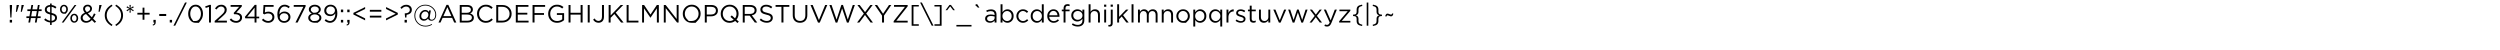 <?xml version="1.0"?>
<svg xmlns="http://www.w3.org/2000/svg" width="100000" height="2000" viewbox="0 0 100000 2000">
  <g transform="translate( 0, 900 ) scale( 1, -1 )">
    <g/>
  </g>
  <g transform="translate( 300, 900 ) scale( 1, -1 )">
    <g>
      <path d="M114 198L91 643V700H181V643L157 198H114ZM90 0V105H182V0H90Z"/>
    </g>
  </g>
  <g transform="translate( 571, 900 ) scale( 1, -1 )">
    <g>
      <path d="M260 428L291 700H383V695L302 428H260ZM65 428L95 700H188V695L107 428H65Z"/>
    </g>
  </g>
  <g transform="translate( 1011, 900 ) scale( 1, -1 )">
    <g>
      <path d="M124 0L154 177H45V246H166L203 458H84V527H214L244 700H314L285 527H475L505 700H575L546 527H654V458H534L497 246H615V177H486L455 0H385L415 177H225L194 0H124ZM237 246H427L463 458H273L237 246Z"/>
    </g>
  </g>
  <g transform="translate( 1711, 900 ) scale( 1, -1 )">
    <g>
      <path d="M292 -98V2Q163 14 56 105L101 165Q195 81 295 70V320Q183 347 133 392T82 514V516Q82 593 140 644T292 700V758H356V698Q456 689 547 618L504 558Q436 616 353 630V384Q467 358 518 312T569 190V188Q569 108 510 57T356 0V-98H292ZM295 398V633Q233 631 196 600T159 521V519Q159 474 188 446T295 398ZM353 67Q416 70 454 102T492 183V185Q492 231 463 259T353 306V67Z"/>
    </g>
  </g>
  <g transform="translate( 2347, 900 ) scale( 1, -1 )">
    <g>
      <path d="M279 350T210 350T97 402T52 527V529Q52 602 97 655T212 708Q281 708 325 656T369 531V529Q369 456 324 403ZM124 0L638 700H709L196 0H124ZM622 -8Q553 -8 509 44T465 169V171Q465 244 510 297T624 350T737 298T781 173V171Q781 97 737 45T622 -8ZM212 406Q252 406 277 441T303 527V529Q303 581 276 616T210 652Q170 652 145 617T119 531V529Q119 477 146 442T212 406ZM624 48Q664 48 689 83T715 169V171Q715 223 688 258T622 294Q582 294 557 259T531 173V171Q531 119 558 84T624 48Z"/>
    </g>
  </g>
  <g transform="translate( 3181, 900 ) scale( 1, -1 )">
    <g>
      <path d="M604 -14L494 99Q393 -10 265 -10Q170 -10 108 44T45 186V188Q45 324 214 390Q144 472 144 544V546Q144 616 195 664T329 712Q402 712 450 666T499 554V552Q499 428 334 370L494 207Q539 272 578 363L643 333Q590 220 542 157L664 32L604 -14ZM290 415Q425 461 425 548V550Q425 592 397 619T326 647Q279 647 250 618T220 546V544Q220 513 235 486T290 415ZM271 57Q363 57 446 148L259 341Q192 316 159 277T125 191V189Q125 132 166 95T271 57Z"/>
    </g>
  </g>
  <g transform="translate( 3877, 900 ) scale( 1, -1 )">
    <g>
      <path d="M65 428L95 700H189V695L108 428H65Z"/>
    </g>
  </g>
  <g transform="translate( 4122, 900 ) scale( 1, -1 )">
    <g>
      <path d="M345 -141Q68 15 68 287T345 715L378 664Q146 516 146 287T378 -90L345 -141Z"/>
    </g>
  </g>
  <g transform="translate( 4556, 900 ) scale( 1, -1 )">
    <g>
      <path d="M89 -141L56 -90Q288 58 288 287T56 664L89 715Q366 559 366 287T89 -141Z"/>
    </g>
  </g>
  <g transform="translate( 4990, 900 ) scale( 1, -1 )">
    <g>
      <path d="M189 397L199 522L96 449L69 496L185 549L69 603L96 649L199 577L189 702H241L231 577L334 649L361 603L245 549L361 496L334 449L231 522L241 397H189Z"/>
    </g>
  </g>
  <g transform="translate( 5420, 900 ) scale( 1, -1 )">
    <g>
      <path d="M283 110V316H75V388H283V594H357V388H565V316H357V110H283Z"/>
    </g>
  </g>
  <g transform="translate( 6060, 900 ) scale( 1, -1 )">
    <g>
      <path d="M58 -122L46 -87Q119 -61 113 0H77V105H169V15Q169 -45 143 -77T58 -122Z"/>
    </g>
  </g>
  <g transform="translate( 6305, 900 ) scale( 1, -1 )">
    <g>
      <path d="M65 260V341H343V260H65Z"/>
    </g>
  </g>
  <g transform="translate( 6713, 900 ) scale( 1, -1 )">
    <g>
      <path d="M77 0V105H169V0H77Z"/>
    </g>
  </g>
  <g transform="translate( 6958, 900 ) scale( 1, -1 )">
    <g>
      <path d="M-21 -128L443 798H514L50 -128H-21Z"/>
    </g>
  </g>
  <g transform="translate( 7466, 900 ) scale( 1, -1 )">
    <g>
      <path d="M489 -12T357 -12T144 92T62 348V350Q62 501 144 606T359 712T572 608T653 352V350Q653 199 571 94ZM264 60T359 60T512 144T571 348V350Q571 469 512 554T357 640T203 556T144 352V350Q144 231 204 146Z"/>
    </g>
  </g>
  <g transform="translate( 8181, 900 ) scale( 1, -1 )">
    <g>
      <path d="M179 0V623L47 582L28 646L199 705H257V0H179Z"/>
    </g>
  </g>
  <g transform="translate( 8539, 900 ) scale( 1, -1 )">
    <g>
      <path d="M48 0V61L302 285Q384 358 416 405T448 505Q448 565 407 602T307 639Q250 639 207 610T119 519L61 561Q112 637 169 673T313 710Q407 710 468 654T530 512V510Q530 437 491 381T353 238L166 72H537V0H48Z"/>
    </g>
  </g>
  <g transform="translate( 9138, 900 ) scale( 1, -1 )">
    <g>
      <path d="M311 -12Q146 -12 50 113L107 164Q192 60 312 60Q377 60 421 98T465 196V198Q465 262 411 297T269 333H224L208 380L429 629H87V700H534V642L314 398Q414 390 479 341T545 201V199Q545 107 478 48T311 -12Z"/>
    </g>
  </g>
  <g transform="translate( 9751, 900 ) scale( 1, -1 )">
    <g>
      <path d="M432 0V166H63L43 223L439 705H508V232H617V166H508V0H432ZM138 232H432V593L138 232Z"/>
    </g>
  </g>
  <g transform="translate( 10422, 900 ) scale( 1, -1 )">
    <g>
      <path d="M303 -12Q164 -12 53 99L105 156Q204 60 304 60Q378 60 425 104T473 215V217Q473 282 425 323T299 364Q227 364 152 324L99 359L119 700H522V627H188L173 403Q244 434 311 434Q416 434 484 376T553 220V218Q553 116 483 52T303 -12Z"/>
    </g>
  </g>
  <g transform="translate( 11034, 900 ) scale( 1, -1 )">
    <g>
      <path d="M333 -12Q220 -12 149 59Q104 104 83 166T61 330V332Q61 496 139 604T352 712Q461 712 559 632L513 571Q431 640 348 640Q254 640 198 554T143 331Q216 438 342 438Q443 438 513 379T584 223V221Q584 120 512 54T333 -12ZM334 58Q410 58 456 104T503 218V220Q503 285 455 327T332 370Q256 370 207 324T157 217V215Q157 148 207 103T334 58Z"/>
    </g>
  </g>
  <g transform="translate( 11681, 900 ) scale( 1, -1 )">
    <g>
      <path d="M137 0L453 628H68V700H543V641L225 0H137Z"/>
    </g>
  </g>
  <g transform="translate( 12277, 900 ) scale( 1, -1 )">
    <g>
      <path d="M428 -10T315 -10T127 45T52 188V190Q52 250 91 294T196 362Q76 417 76 523V525Q76 604 146 657T315 710T483 657T554 525V523Q554 417 434 362Q500 337 539 294T578 191V189Q578 101 503 46ZM247 390T315 390T429 426T475 518V520Q475 572 429 606T315 641Q246 641 201 607T155 520V518Q155 462 201 426ZM231 59T315 59T448 97T498 190V192Q498 250 445 287T315 325T185 288T132 192V190Q132 135 181 97Z"/>
    </g>
  </g>
  <g transform="translate( 12907, 900 ) scale( 1, -1 )">
    <g>
      <path d="M295 -12Q183 -12 79 74L125 135Q210 60 297 60Q391 60 449 146T505 367Q435 255 307 255Q199 255 131 316T63 472V474Q63 575 134 643T315 712Q427 712 499 640Q586 553 586 369V367Q586 200 505 94T295 -12ZM316 323Q393 323 441 370T490 481V483Q490 551 440 596T312 642Q236 642 190 594T144 478V476Q144 409 192 366T316 323Z"/>
    </g>
  </g>
  <g transform="translate( 13554, 900 ) scale( 1, -1 )">
    <g>
      <path d="M82 412V517H174V412H82ZM82 0V105H174V0H82Z"/>
    </g>
  </g>
  <g transform="translate( 13809, 900 ) scale( 1, -1 )">
    <g>
      <path d="M82 412V517H174V412H82ZM63 -122L51 -87Q124 -61 118 0H82V105H174V15Q174 -45 148 -77T63 -122Z"/>
    </g>
  </g>
  <g transform="translate( 14064, 900 ) scale( 1, -1 )">
    <g>
      <path d="M541 86L72 319V385L541 618V541L156 353L541 164V86Z"/>
    </g>
  </g>
  <g transform="translate( 14704, 900 ) scale( 1, -1 )">
    <g>
      <path d="M90 432V506H550V432H90ZM90 198V272H550V198H90Z"/>
    </g>
  </g>
  <g transform="translate( 15344, 900 ) scale( 1, -1 )">
    <g>
      <path d="M99 86V163L484 351L99 540V618L568 385V319L99 86Z"/>
    </g>
  </g>
  <g transform="translate( 15984, 900 ) scale( 1, -1 )">
    <g>
      <path d="M220 198L205 360L210 365Q306 367 357 404T409 506V508Q409 563 369 600T263 638Q162 638 81 544L30 593Q126 709 265 709Q365 709 427 653T489 511V509Q489 420 431 370T281 306L271 198H220ZM199 0V105H291V0H199Z"/>
    </g>
  </g>
  <g transform="translate( 16521, 900 ) scale( 1, -1 )">
    <g>
      <path d="M499 -162Q309 -162 181 -35T53 274Q53 454 180 583T491 712Q672 712 799 594T927 316Q927 197 872 134T740 71Q687 71 651 93T600 155Q529 71 435 71Q360 71 308 121T256 253Q256 356 327 429T487 502Q586 502 633 419L646 488L713 479L673 252Q666 213 666 191Q666 153 688 132T751 110Q809 110 850 163T891 316Q891 458 775 568T491 678Q320 678 205 560T89 274Q89 105 205 -11T499 -128Q632 -128 748 -60L764 -87Q641 -162 499 -162ZM450 133Q514 133 564 187T614 313Q614 368 580 404T492 440Q427 440 378 387T328 258Q328 200 362 167T450 133Z"/>
    </g>
  </g>
  <g transform="translate( 17501, 900 ) scale( 1, -1 )">
    <g>
      <path d="M39 0L358 705H432L751 0H666L584 185H203L120 0H39ZM234 256H553L394 613L234 256Z"/>
    </g>
  </g>
  <g transform="translate( 18291, 900 ) scale( 1, -1 )">
    <g>
      <path d="M99 0V700H397Q516 700 580 638Q625 591 625 526V524Q625 410 514 362Q664 317 664 193V191Q664 102 595 51T410 0H99ZM177 388H384Q457 388 501 420T545 513V515Q545 568 505 598T390 629H177V388ZM177 71H412Q492 71 538 104T584 196V198Q584 256 537 287T398 318H177V71Z"/>
    </g>
  </g>
  <g transform="translate( 19013, 900 ) scale( 1, -1 )">
    <g>
      <path d="M419 -12Q269 -12 169 92T68 348V350Q68 501 169 606T422 712Q511 712 574 684T695 601L641 543Q540 639 421 639Q305 639 228 556T150 352V350Q150 228 228 145T421 61Q489 61 541 86T647 162L699 111Q639 50 574 19T419 -12Z"/>
    </g>
  </g>
  <g transform="translate( 19751, 900 ) scale( 1, -1 )">
    <g>
      <path d="M99 0V700H342Q505 700 609 601T714 352V350Q714 200 610 100T342 0H99ZM178 73H342Q472 73 552 151T632 348V350Q632 469 552 548T342 627H178V73Z"/>
    </g>
  </g>
  <g transform="translate( 20533, 900 ) scale( 1, -1 )">
    <g>
      <path d="M99 0V700H605V628H178V389H560V317H178V72H610V0H99Z"/>
    </g>
  </g>
  <g transform="translate( 21203, 900 ) scale( 1, -1 )">
    <g>
      <path d="M99 0V700H602V627H178V377H557V305H178V0H99Z"/>
    </g>
  </g>
  <g transform="translate( 21859, 900 ) scale( 1, -1 )">
    <g>
      <path d="M585 -12T424 -12T166 91T68 348V350Q68 498 167 605T419 712Q503 712 563 689T680 619L629 559Q537 639 416 639Q302 639 226 555T150 352V350Q150 223 225 141T427 59Q543 59 629 129V303H416V374H705V95Q585 -12 424 -12Z"/>
    </g>
  </g>
  <g transform="translate( 22643, 900 ) scale( 1, -1 )">
    <g>
      <path d="M99 0V700H178V389H582V700H661V0H582V315H178V0H99Z"/>
    </g>
  </g>
  <g transform="translate( 23403, 900 ) scale( 1, -1 )">
    <g>
      <path d="M106 0V700H185V0H106Z"/>
    </g>
  </g>
  <g transform="translate( 23694, 900 ) scale( 1, -1 )">
    <g>
      <path d="M247 -10Q107 -10 31 114L88 163Q122 112 158 88T248 63Q309 63 347 106T385 231V700H465V232Q465 112 401 48Q341 -10 247 -10Z"/>
    </g>
  </g>
  <g transform="translate( 24247, 900 ) scale( 1, -1 )">
    <g>
      <path d="M99 0V700H178V282L580 700H682L382 394L695 0H596L327 339L178 188V0H99Z"/>
    </g>
  </g>
  <g transform="translate( 24966, 900 ) scale( 1, -1 )">
    <g>
      <path d="M99 0V700H178V73H572V0H99Z"/>
    </g>
  </g>
  <g transform="translate( 25585, 900 ) scale( 1, -1 )">
    <g>
      <path d="M99 0V700H179L434 318L689 700H769V0H690V567L435 192H431L176 566V0H99Z"/>
    </g>
  </g>
  <g transform="translate( 26453, 900 ) scale( 1, -1 )">
    <g>
      <path d="M99 0V700H173L614 139V700H691V0H628L176 574V0H99Z"/>
    </g>
  </g>
  <g transform="translate( 27243, 900 ) scale( 1, -1 )">
    <g>
      <path d="M580 -12T424 -12T168 93T68 348V350Q68 499 169 605T426 712T682 607T782 352Q783 351 782 350Q782 201 681 95ZM307 61T426 61T622 144T700 348V350Q700 471 622 555T424 639T228 556T150 352V350Q150 229 228 145Z"/>
    </g>
  </g>
  <g transform="translate( 28093, 900 ) scale( 1, -1 )">
    <g>
      <path d="M99 0V700H361Q480 700 551 641T623 478V476Q623 367 545 307T348 247H178V0H99ZM178 319H351Q438 319 490 361T543 473V475Q543 548 493 587T355 627H178V319Z"/>
    </g>
  </g>
  <g transform="translate( 28761, 900 ) scale( 1, -1 )">
    <g>
      <path d="M737 -21L645 63Q551 -12 424 -12Q268 -12 168 93T68 348V350Q68 499 169 605T426 712T682 607T782 352Q783 351 782 350Q782 215 698 115L791 38L737 -21ZM426 61Q518 61 587 114L457 225L510 284L639 167Q700 246 700 348V350Q700 471 622 555T424 639T228 556T150 352V350Q150 229 228 145T426 61Z"/>
    </g>
  </g>
  <g transform="translate( 29611, 900 ) scale( 1, -1 )">
    <g>
      <path d="M99 0V700H400Q529 700 599 630Q653 576 653 492V490Q653 406 601 354T463 286L678 0H581L378 272H376H178V0H99ZM178 343H393Q473 343 523 382T573 487V489Q573 554 526 590T394 627H178V343Z"/>
    </g>
  </g>
  <g transform="translate( 30334, 900 ) scale( 1, -1 )">
    <g>
      <path d="M339 -10Q178 -10 53 102L102 160Q158 109 214 85T342 61Q412 61 455 94T498 180V182Q498 233 460 263T316 315Q192 342 137 387T81 517V519Q81 602 146 656T311 710Q450 710 557 624L511 563Q418 639 309 639Q242 639 201 607T160 526V524Q160 472 199 442T350 388Q469 362 523 316T578 190V188Q578 99 511 45T339 -10Z"/>
    </g>
  </g>
  <g transform="translate( 30974, 900 ) scale( 1, -1 )">
    <g>
      <path d="M284 0V627H49V700H599V627H364V0H284Z"/>
    </g>
  </g>
  <g transform="translate( 31622, 900 ) scale( 1, -1 )">
    <g>
      <path d="M379 -11Q246 -11 167 68T88 293V700H167V298Q167 185 223 124T381 62Q480 62 536 121T592 293V700H671V299Q671 149 592 69T379 -11Z"/>
    </g>
  </g>
  <g transform="translate( 32381, 900 ) scale( 1, -1 )">
    <g>
      <path d="M340 -5L39 700H127L376 97L626 700H711L410 -5H340Z"/>
    </g>
  </g>
  <g transform="translate( 33131, 900 ) scale( 1, -1 )">
    <g>
      <path d="M295 -5L45 700H131L331 117L523 702H588L780 117L980 700H1063L813 -5H746L554 563L361 -5H295Z"/>
    </g>
  </g>
  <g transform="translate( 34238, 900 ) scale( 1, -1 )">
    <g>
      <path d="M46 0L315 357L56 700H149L364 414L577 700H669L410 358L679 0H585L361 301L137 0H46Z"/>
    </g>
  </g>
  <g transform="translate( 34963, 900 ) scale( 1, -1 )">
    <g>
      <path d="M318 0V277L27 700H123L359 350L597 700H689L398 278V0H318Z"/>
    </g>
  </g>
  <g transform="translate( 35679, 900 ) scale( 1, -1 )">
    <g>
      <path d="M67 0V53L520 629H82V700H628V647L174 71H628V0H67Z"/>
    </g>
  </g>
  <g transform="translate( 36372, 900 ) scale( 1, -1 )">
    <g>
      <path d="M94 -130V700H380V640H167V-70H380V-130H94Z"/>
    </g>
  </g>
  <g transform="translate( 36811, 900 ) scale( 1, -1 )">
    <g>
      <path d="M458 -128L-6 798H65L529 -128H458Z"/>
    </g>
  </g>
  <g transform="translate( 37319, 900 ) scale( 1, -1 )">
    <g>
      <path d="M59 -130V-70H273V640H59V700H345V-130H59Z"/>
    </g>
  </g>
  <g transform="translate( 37758, 900 ) scale( 1, -1 )">
    <g>
      <path d="M65 493L220 702H280L435 493H367L249 647L131 493H65Z"/>
    </g>
  </g>
  <g transform="translate( 38258, 900 ) scale( 1, -1 )">
    <g>
      <path d="M-2 -160V-97H602V-160H-2Z"/>
    </g>
  </g>
  <g transform="translate( 38858, 900 ) scale( 1, -1 )">
    <g>
      <path d="M257 595L144 703L224 740L319 595H257Z"/>
    </g>
  </g>
  <g transform="translate( 39358, 900 ) scale( 1, -1 )">
    <g>
      <path d="M240 -11Q162 -11 105 32T47 150V152Q47 233 107 277T268 321Q348 321 426 299V315Q426 383 386 419T273 455Q197 455 116 418L93 481Q189 525 281 525Q391 525 448 468Q502 414 502 316V0H426V77Q357 -11 240 -11ZM255 51Q327 51 377 90T427 190V238Q351 260 276 260Q205 260 165 232T125 156V154Q125 107 162 79T255 51Z"/>
    </g>
  </g>
  <g transform="translate( 39937, 900 ) scale( 1, -1 )">
    <g>
      <path d="M361 -11Q239 -11 163 99V0H86V730H163V413Q241 528 361 528Q460 528 534 455T608 260V258Q608 137 534 63T361 -11ZM347 58Q425 58 477 112T529 257V259Q529 348 476 403T347 459Q272 459 216 403T160 260V258Q160 171 216 115T347 58Z"/>
    </g>
  </g>
  <g transform="translate( 40601, 900 ) scale( 1, -1 )">
    <g>
      <path d="M319 -12Q207 -12 131 67T54 256V258Q54 369 130 448T319 528Q439 528 526 436L475 382Q401 460 318 460Q240 460 187 402T133 260V258Q133 174 187 116T323 57Q409 57 481 134L530 88Q440 -12 319 -12Z"/>
    </g>
  </g>
  <g transform="translate( 41172, 900 ) scale( 1, -1 )">
    <g>
      <path d="M303 -11Q204 -11 130 62T56 257V259Q56 380 130 454T303 528Q425 528 501 418V730H578V0H501V104Q423 -11 303 -11ZM317 58Q392 58 448 114T504 258V260Q504 346 448 402T317 459Q239 459 187 405T135 260V258Q135 169 188 114T317 58Z"/>
    </g>
  </g>
  <g transform="translate( 41836, 900 ) scale( 1, -1 )">
    <g>
      <path d="M132 227Q140 148 191 102T314 55Q407 55 477 128L525 85Q438 -12 312 -12Q203 -12 129 63T54 258Q54 371 125 449T302 528Q413 528 478 450T543 254Q543 239 542 227H132ZM132 289H465Q458 364 416 413T300 463Q234 463 187 414T132 289Z"/>
    </g>
  </g>
  <g transform="translate( 42428, 900 ) scale( 1, -1 )">
    <g>
      <path d="M115 0V449H44V516H115V561Q115 649 160 694Q200 734 271 734Q320 734 356 721V654Q311 667 281 667Q191 667 191 557V515H355V449H192V0H115Z"/>
    </g>
  </g>
  <g transform="translate( 42795, 900 ) scale( 1, -1 )">
    <g>
      <path d="M315 -162Q184 -162 80 -90L115 -30Q206 -96 314 -96Q401 -96 451 -49T502 88V149Q420 40 299 40Q201 40 129 107T56 282V284Q56 393 129 460T299 528Q423 528 501 424V517H578V90Q578 -27 512 -93Q443 -162 315 -162ZM314 108Q390 108 447 157T504 283V285Q504 362 448 411T314 460Q239 460 187 412T135 286V284Q135 208 187 158T314 108Z"/>
    </g>
  </g>
  <g transform="translate( 43459, 900 ) scale( 1, -1 )">
    <g>
      <path d="M86 0V730H163V427Q224 528 340 528Q432 528 485 472T538 321V0H461V302Q461 375 424 416T318 458Q251 458 207 413T163 296V0H86Z"/>
    </g>
  </g>
  <g transform="translate( 44075, 900 ) scale( 1, -1 )">
    <g>
      <path d="M88 630V715H176V630H88ZM93 0V517H170V0H93Z"/>
    </g>
  </g>
  <g transform="translate( 44338, 900 ) scale( 1, -1 )">
    <g>
      <path d="M88 630V715H176V630H88ZM44 -163Q17 -163 -4 -158V-95Q14 -98 34 -98Q93 -98 93 -29V517H170V-30Q170 -97 137 -130T44 -163Z"/>
    </g>
  </g>
  <g transform="translate( 44601, 900 ) scale( 1, -1 )">
    <g>
      <path d="M86 0V730H163V226L442 517H538L321 295L545 0H453L268 241L163 135V0H86Z"/>
    </g>
  </g>
  <g transform="translate( 45170, 900 ) scale( 1, -1 )">
    <g>
      <path d="M93 0V730H170V0H93Z"/>
    </g>
  </g>
  <g transform="translate( 45433, 900 ) scale( 1, -1 )">
    <g>
      <path d="M86 0V517H163V430Q228 528 330 528Q446 528 496 425Q563 528 678 528Q767 528 818 472T870 320V0H793V302Q793 377 758 417T659 458Q598 458 557 415T516 298V0H440V304Q440 376 405 417T307 458T204 412T163 295V0H86Z"/>
    </g>
  </g>
  <g transform="translate( 46384, 900 ) scale( 1, -1 )">
    <g>
      <path d="M86 0V517H163V427Q224 528 340 528Q432 528 485 472T538 321V0H461V302Q461 375 424 416T318 458Q251 458 207 413T163 296V0H86Z"/>
    </g>
  </g>
  <g transform="translate( 47000, 900 ) scale( 1, -1 )">
    <g>
      <path d="M437 -12T322 -12T131 66T54 256V258Q54 369 131 448T324 528T516 450T593 260V258Q593 147 515 68ZM324 57Q407 57 460 115T514 256V258Q514 342 459 401T322 460Q240 460 187 402T133 260V258Q133 174 188 116T324 57Z"/>
    </g>
  </g>
  <g transform="translate( 47646, 900 ) scale( 1, -1 )">
    <g>
      <path d="M86 -160V517H163V413Q241 528 361 528Q460 528 534 455T608 260V258Q608 137 534 63T361 -11Q239 -11 163 99V-160H86ZM347 58Q425 58 477 112T529 257V259Q529 348 476 403T347 459Q272 459 216 403T160 260V258Q160 171 216 115T347 58Z"/>
    </g>
  </g>
  <g transform="translate( 48310, 900 ) scale( 1, -1 )">
    <g>
      <path d="M501 -160V104Q423 -11 303 -11Q204 -11 130 62T56 257V259Q56 380 130 454T303 528Q425 528 501 418V517H578V-160H501ZM317 58Q392 58 448 114T504 258V260Q504 346 448 402T317 459Q239 459 187 405T135 260V258Q135 169 188 114T317 58Z"/>
    </g>
  </g>
  <g transform="translate( 48974, 900 ) scale( 1, -1 )">
    <g>
      <path d="M86 0V517H163V382Q193 449 248 489T374 526V443H368Q279 443 221 381T163 206V0H86Z"/>
    </g>
  </g>
  <g transform="translate( 49379, 900 ) scale( 1, -1 )">
    <g>
      <path d="M257 -10Q201 -10 144 10T43 66L82 121Q170 55 261 55Q308 55 338 77T368 137V139Q368 174 336 193T239 230Q200 241 177 250T125 275T82 317T68 376V378Q68 444 117 485T244 526Q344 526 430 469L395 411Q318 461 242 461Q197 461 170 440T142 386V384Q142 370 150 358T168 338T199 321T234 308T275 295Q304 286 323 279T367 260T406 233T431 196T441 147V145Q441 73 389 32T257 -10Z"/>
    </g>
  </g>
  <g transform="translate( 49877, 900 ) scale( 1, -1 )">
    <g>
      <path d="M259 -9Q192 -9 153 26T113 137V449H41V517H113V673H190V517H354V449H190V147Q190 61 277 61Q315 61 352 79V13Q310 -9 259 -9Z"/>
    </g>
  </g>
  <g transform="translate( 50281, 900 ) scale( 1, -1 )">
    <g>
      <path d="M276 -11Q184 -11 131 45T78 196V517H155V215Q155 142 192 101T298 59Q365 59 409 104T453 221V517H529V0H453V90Q390 -11 276 -11Z"/>
    </g>
  </g>
  <g transform="translate( 50897, 900 ) scale( 1, -1 )">
    <g>
      <path d="M259 -4L35 517H120L294 88L469 517H552L327 -4H259Z"/>
    </g>
  </g>
  <g transform="translate( 51484, 900 ) scale( 1, -1 )">
    <g>
      <path d="M223 -4L42 517H124L260 102L399 519H463L603 102L739 517H819L637 -4H570L431 404L291 -4H223Z"/>
    </g>
  </g>
  <g transform="translate( 52345, 900 ) scale( 1, -1 )">
    <g>
      <path d="M39 0L242 263L47 517H135L288 317L441 517H527L331 265L535 0H446L286 211L125 0H39Z"/>
    </g>
  </g>
  <g transform="translate( 52919, 900 ) scale( 1, -1 )">
    <g>
      <path d="M166 -163Q110 -163 56 -137L82 -76Q119 -95 163 -95Q198 -95 222 -74T269 2L34 517H119L307 86L473 517H555L338 -17Q305 -96 265 -129T166 -163Z"/>
    </g>
  </g>
  <g transform="translate( 53510, 900 ) scale( 1, -1 )">
    <g>
      <path d="M56 0V49L399 452H68V517H504V468L160 65H504V0H56Z"/>
    </g>
  </g>
  <g transform="translate( 54066, 900 ) scale( 1, -1 )">
    <g>
      <path d="M416 -141Q289 -118 244 -71T199 61Q199 68 199 98T200 137Q200 198 174 227T82 257H56V317H82Q147 317 173 346T200 437Q200 446 200 476T199 513Q199 598 244 645T416 715L428 664Q328 638 300 607T272 503Q272 493 272 466T273 428Q273 368 247 336T169 287Q222 270 247 238T273 146Q273 135 273 108T272 71Q272 -1 300 -32T428 -90L416 -141Z"/>
    </g>
  </g>
  <g transform="translate( 54549, 900 ) scale( 1, -1 )">
    <g>
      <path d="M119 -128V798H184V-128H119Z"/>
    </g>
  </g>
  <g transform="translate( 54852, 900 ) scale( 1, -1 )">
    <g>
      <path d="M67 -141L54 -90Q155 -64 183 -33T211 71Q211 81 211 108T210 146Q210 206 236 238T314 287Q261 304 236 336T210 428Q210 439 210 466T211 503Q211 575 183 606T54 664L67 715Q194 692 239 645T284 513Q284 506 284 476T283 437Q283 376 309 347T400 317H426V257H400Q336 257 310 228T283 137Q283 128 283 98T284 61Q284 -24 239 -71T67 -141Z"/>
    </g>
  </g>
  <g transform="translate( 55335, 900 ) scale( 1, -1 )">
    <g>
      <path d="M120 237L73 250Q88 307 110 331T168 356Q191 356 238 336T302 315Q321 315 331 325T354 365L400 352Q385 295 364 271T306 246Q282 246 235 266T172 287Q153 287 143 277T120 237Z"/>
    </g>
  </g>
</svg>
